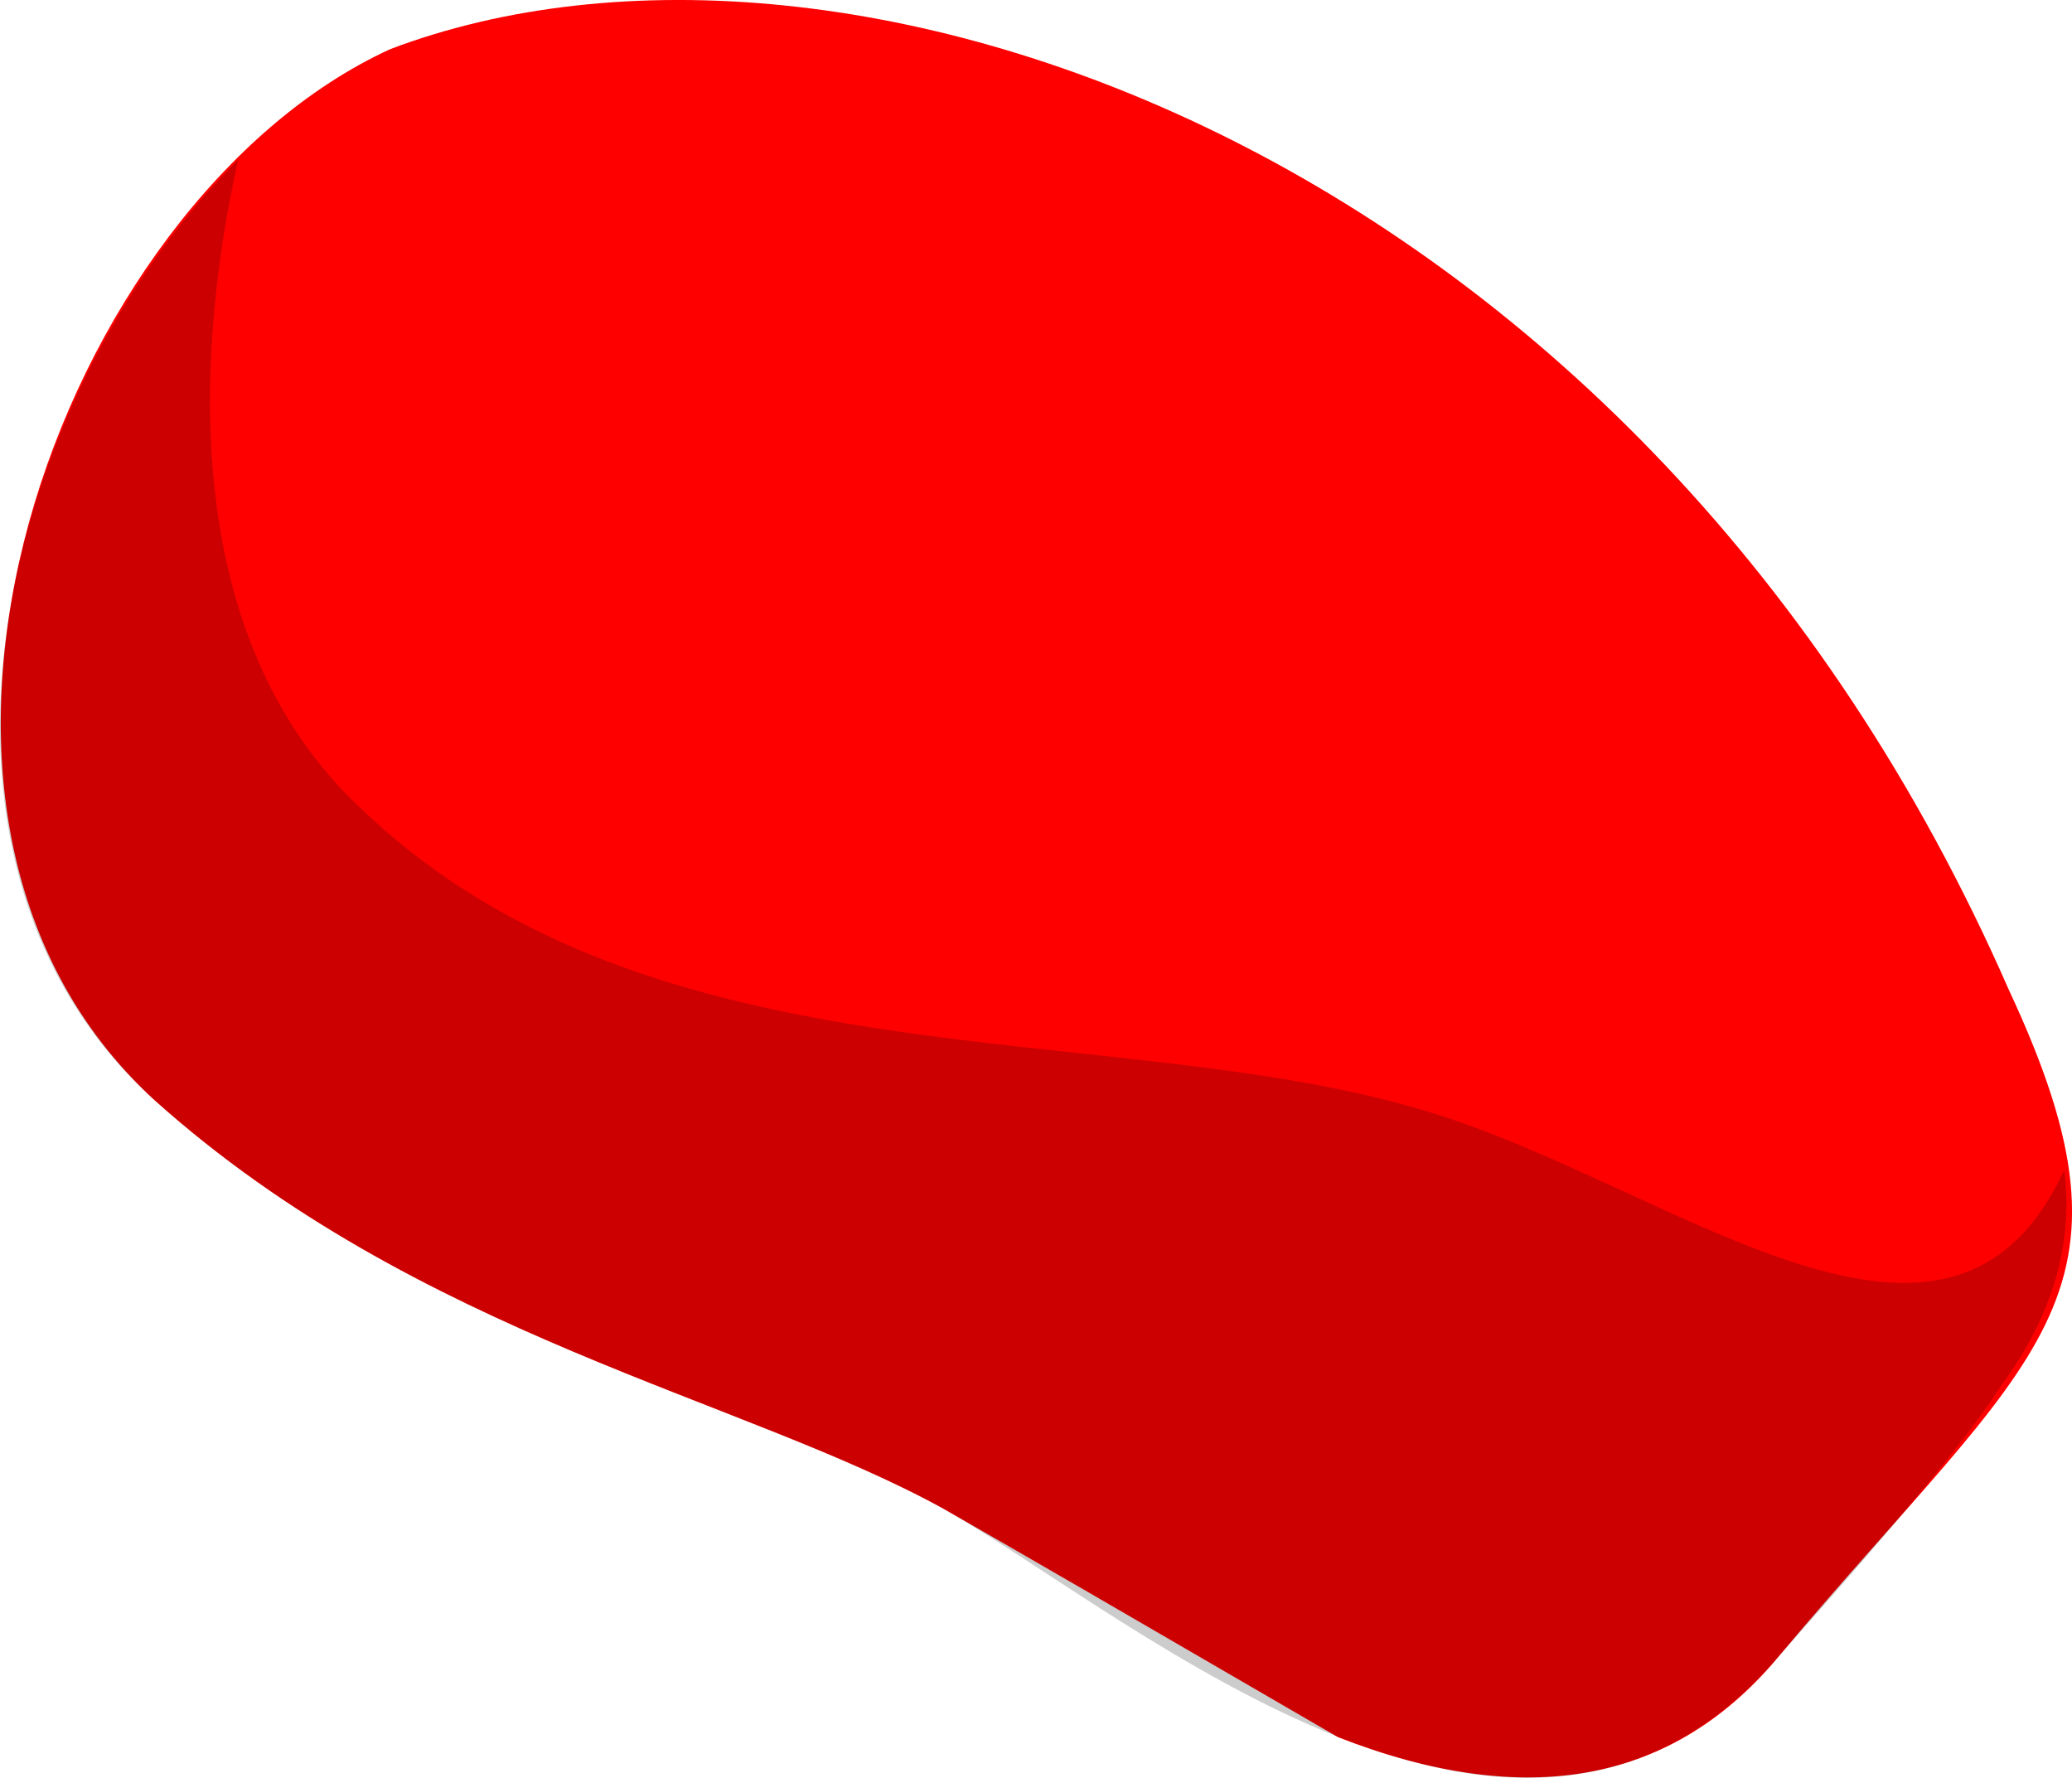 <?xml version="1.0" encoding="UTF-8" standalone="no"?>
<!-- Generator: flash2svg, http://dissentgraphics.com/tools/flash2svg -->

<svg
   xmlns:dc="http://purl.org/dc/elements/1.1/"
   xmlns:cc="http://creativecommons.org/ns#"
   xmlns:rdf="http://www.w3.org/1999/02/22-rdf-syntax-ns#"
   xmlns:svg="http://www.w3.org/2000/svg"
   xmlns="http://www.w3.org/2000/svg"
   xmlns:sodipodi="http://sodipodi.sourceforge.net/DTD/sodipodi-0.dtd"
   xmlns:inkscape="http://www.inkscape.org/namespaces/inkscape"
   id="Avatar"
   image-rendering="auto"
   version="1.1"
   x="0px"
   y="0px"
   width="14.977"
   height="12.85"
   viewBox="0 0 14.977 12.85"
   inkscape:version="0.48.4 r9939"
   sodipodi:docname="Avatar_backLegUpperRight1.svg">
  <sodipodi:namedview
     pagecolor="#ffffff"
     bordercolor="#666666"
     borderopacity="1"
     objecttolerance="10"
     gridtolerance="10"
     guidetolerance="10"
     inkscape:pageopacity="0"
     inkscape:pageshadow="2"
     inkscape:window-width="640"
     inkscape:window-height="480"
     id="namedview12"
     showgrid="false"
     inkscape:zoom="1.8730159"
     inkscape:cx="32.064896"
     inkscape:cy="-48.716968"
     inkscape:window-x="0"
     inkscape:window-y="0"
     inkscape:window-maximized="0"
     inkscape:current-layer="Avatar"
     fit-margin-top="0"
     fit-margin-left="0"
     fit-margin-right="0"
     fit-margin-bottom="0" />
  <defs
     id="defs3" />
  <g
     id="backLegUpperRight2"
     overflow="visible"
     transform="translate(2.87,2.304)"
     style="overflow:visible">
    <g
       id="backLegUpperRight1_0">
      <g
         id="element">
        <g
           id="drawingObject">
          <path
             id="path"
             d="m -1.749,5.651 c 1.9,1.7 4.25,2.15 5.7,2.95 q 0.7,0.4 2.85,1.65 2.05,0.8 3.2,-0.6 c 1.85,-2.2 2.7,-2.55 1.65,-4.8 -2.65,-6.05 -8.4,-8.05 -11.7,-6.8 -2.4,1.1 -4,5.5 -1.7,7.6 z"
             inkscape:connector-curvature="0"
             style="fill:#ff0000" />
        </g>
        <g
           id="drawingObject1">
          <path
             id="path1"
             d="m -1.149,-1.149 c -1.7,1.7 -2.55,5.05 -0.6,6.8 1.9,1.7 4.25,2.15 5.7,2.95 1.4,0.8 4.2,3.25 6.05,1.05 q 1.25,-1.4 1.6,-1.95 0.55,-0.75 0.45,-1.55 c -0.85,1.85 -2.9,0.05 -4.7,-0.45 -2.25,-0.65 -5.5,-0.15 -7.6,-2.15 -1.35,-1.25 -1.2,-3.35 -0.9,-4.7 z"
             inkscape:connector-curvature="0"
             style="fill:#000000;fill-opacity:0.2" />
        </g>
      </g>
    </g>
  </g>
</svg>
